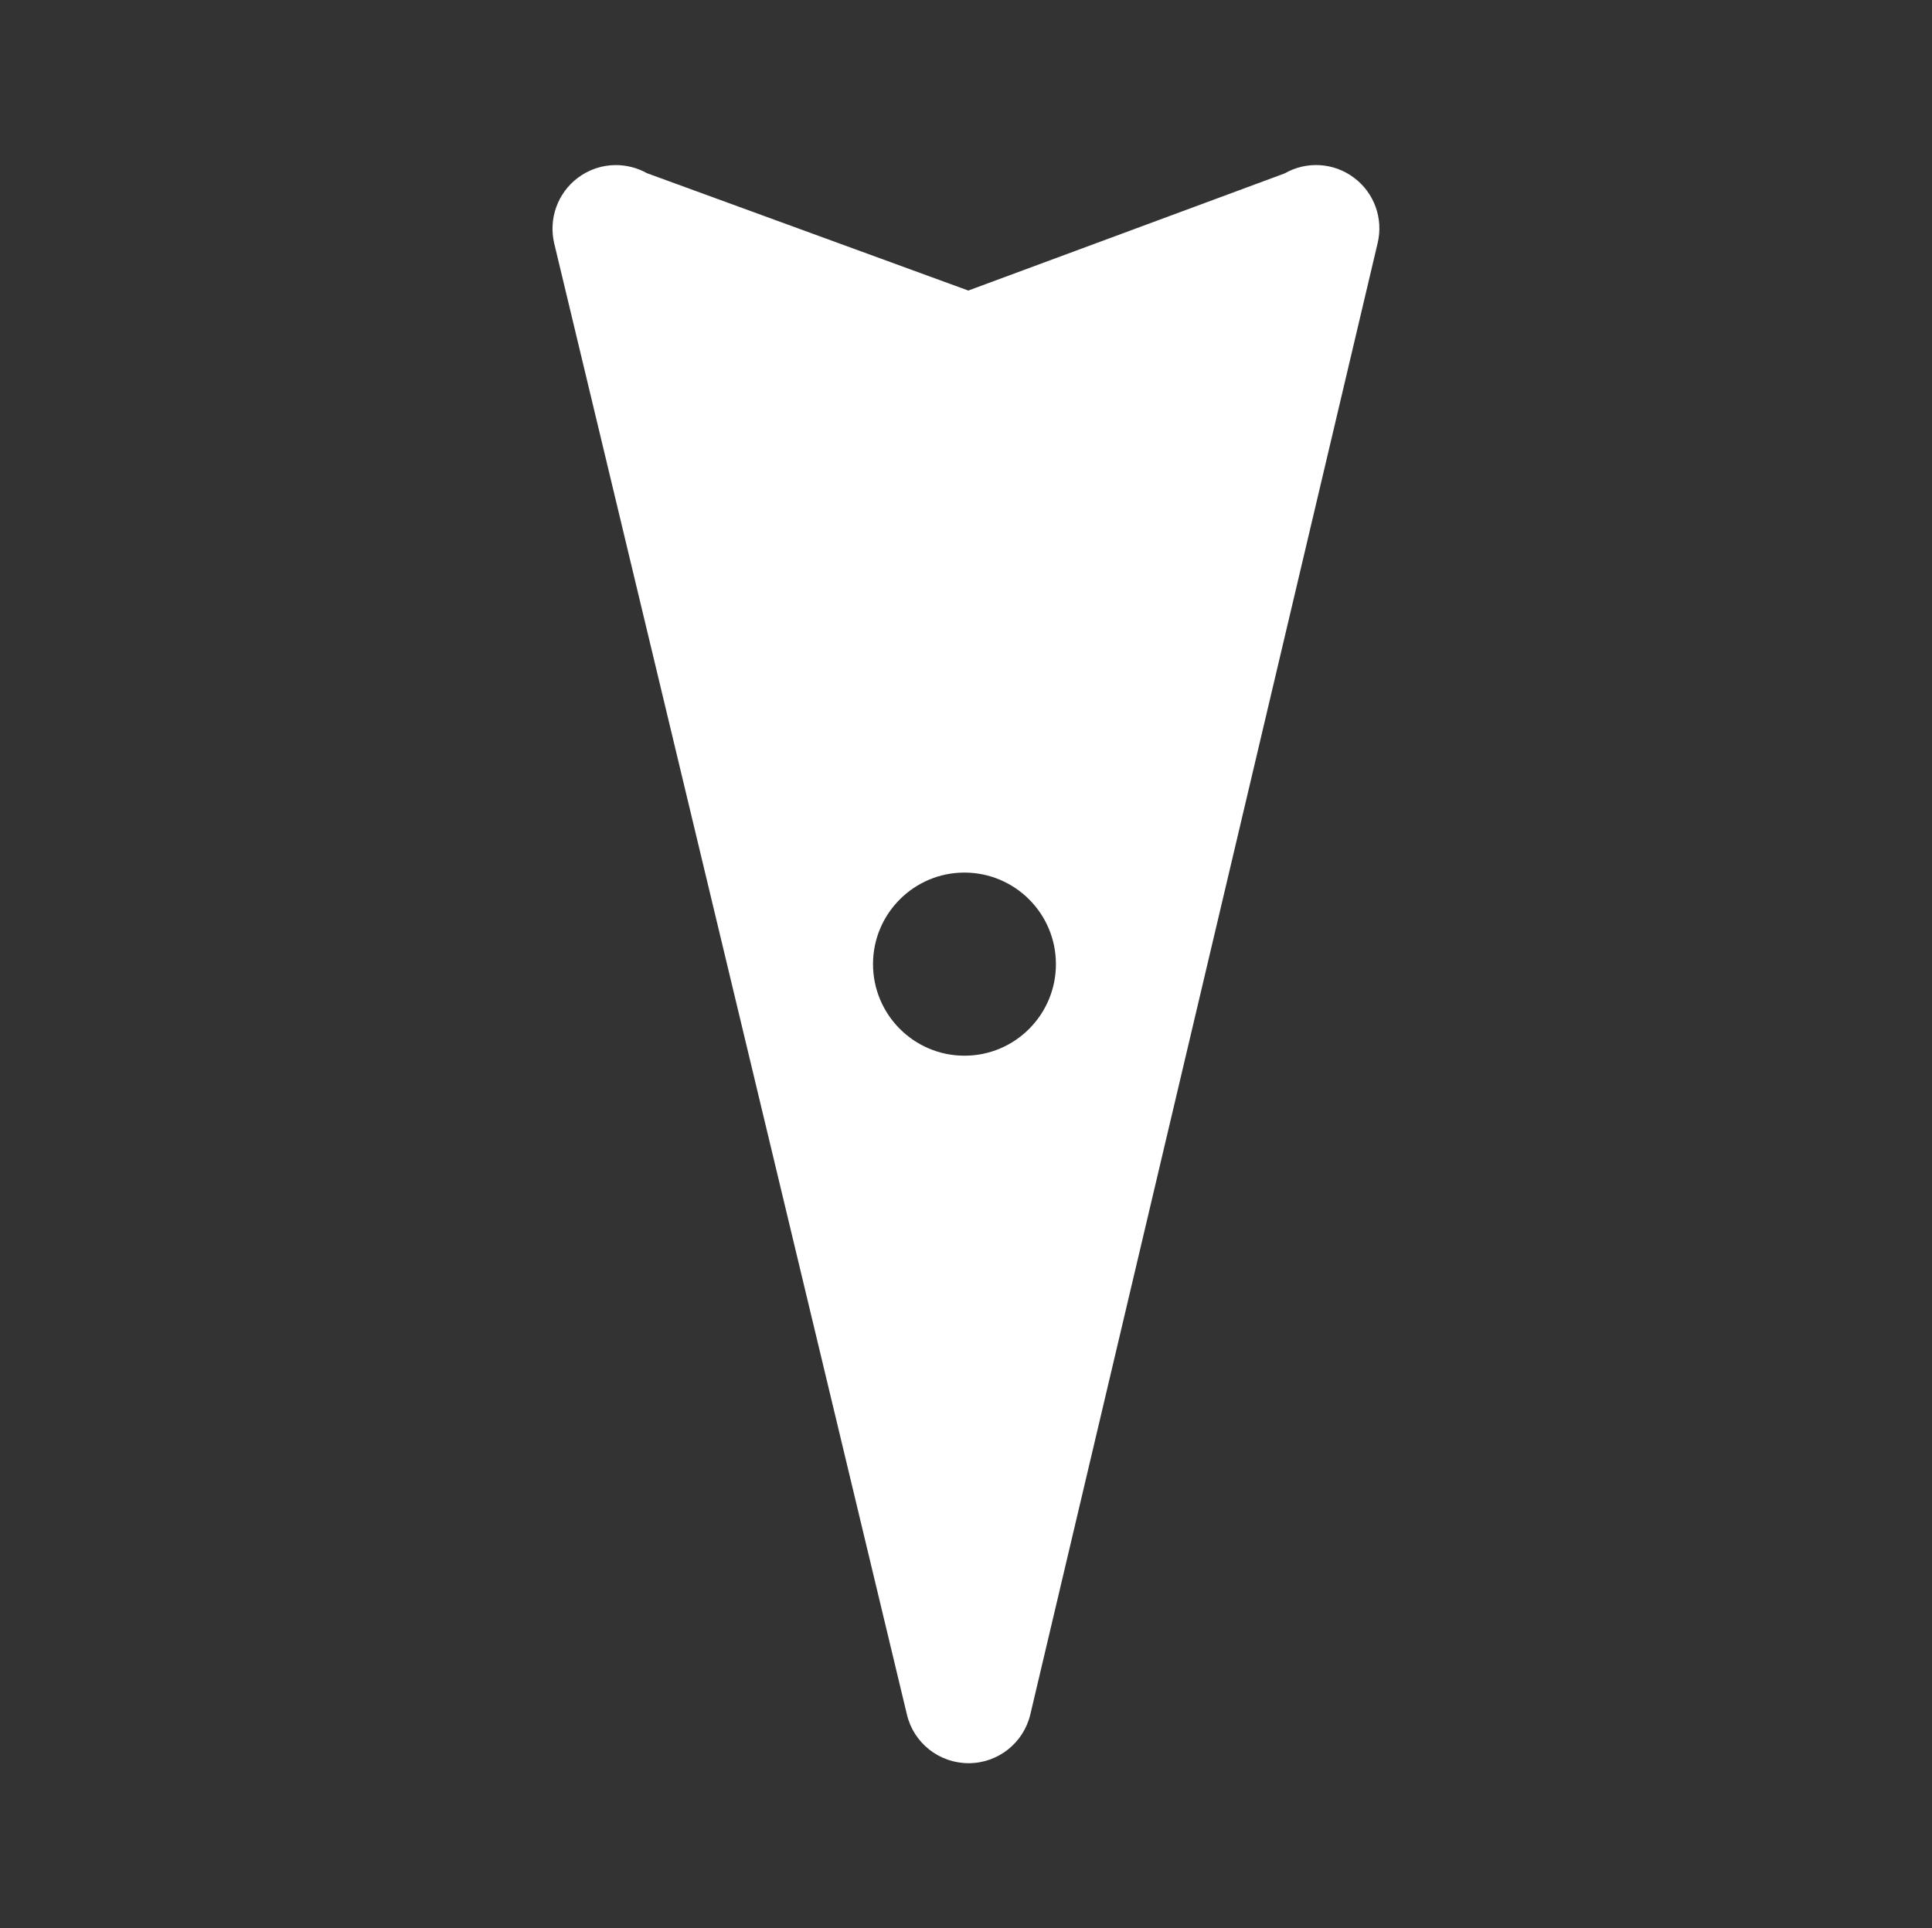 <?xml version="1.0" encoding="utf-8"?>
<!-- Generator: Adobe Illustrator 16.0.0, SVG Export Plug-In . SVG Version: 6.00 Build 0)  -->
<!DOCTYPE svg PUBLIC "-//W3C//DTD SVG 1.1//EN" "http://www.w3.org/Graphics/SVG/1.1/DTD/svg11.dtd">
<svg version="1.1" id="Layer_1" xmlns="http://www.w3.org/2000/svg" xmlns:xlink="http://www.w3.org/1999/xlink" x="0px" y="0px"
	 width="39.801px" height="39.729px" viewBox="0 0 39.801 39.729" enable-background="new 0 0 39.801 39.729" xml:space="preserve">
<rect x="0" y="0" width="39.801" height="39.729" fill="#333333" stroke="none"/>
<path fill="#FFFFFF" d="M28.381,5.007c0.12-0.506-0.07-1.034-0.488-1.346c-0.416-0.313-0.979-0.346-1.429-0.088l-6.516,2.413
	l-6.62-2.418c-0.199-0.111-0.421-0.167-0.641-0.167c-0.278,0-0.554,0.089-0.785,0.264c-0.414,0.313-0.604,0.841-0.485,1.348
	l7.267,30.313c0.14,0.587,0.666,1,1.27,1h0.001c0.605,0,1.131-0.416,1.271-1.006L28.381,5.007z M21.753,19.865
	c0,1.038-0.842,1.885-1.884,1.885c-1.039,0-1.884-0.845-1.884-1.887c0-1.041,0.844-1.886,1.884-1.886
	C20.911,17.98,21.753,18.821,21.753,19.865z"/>
</svg>
